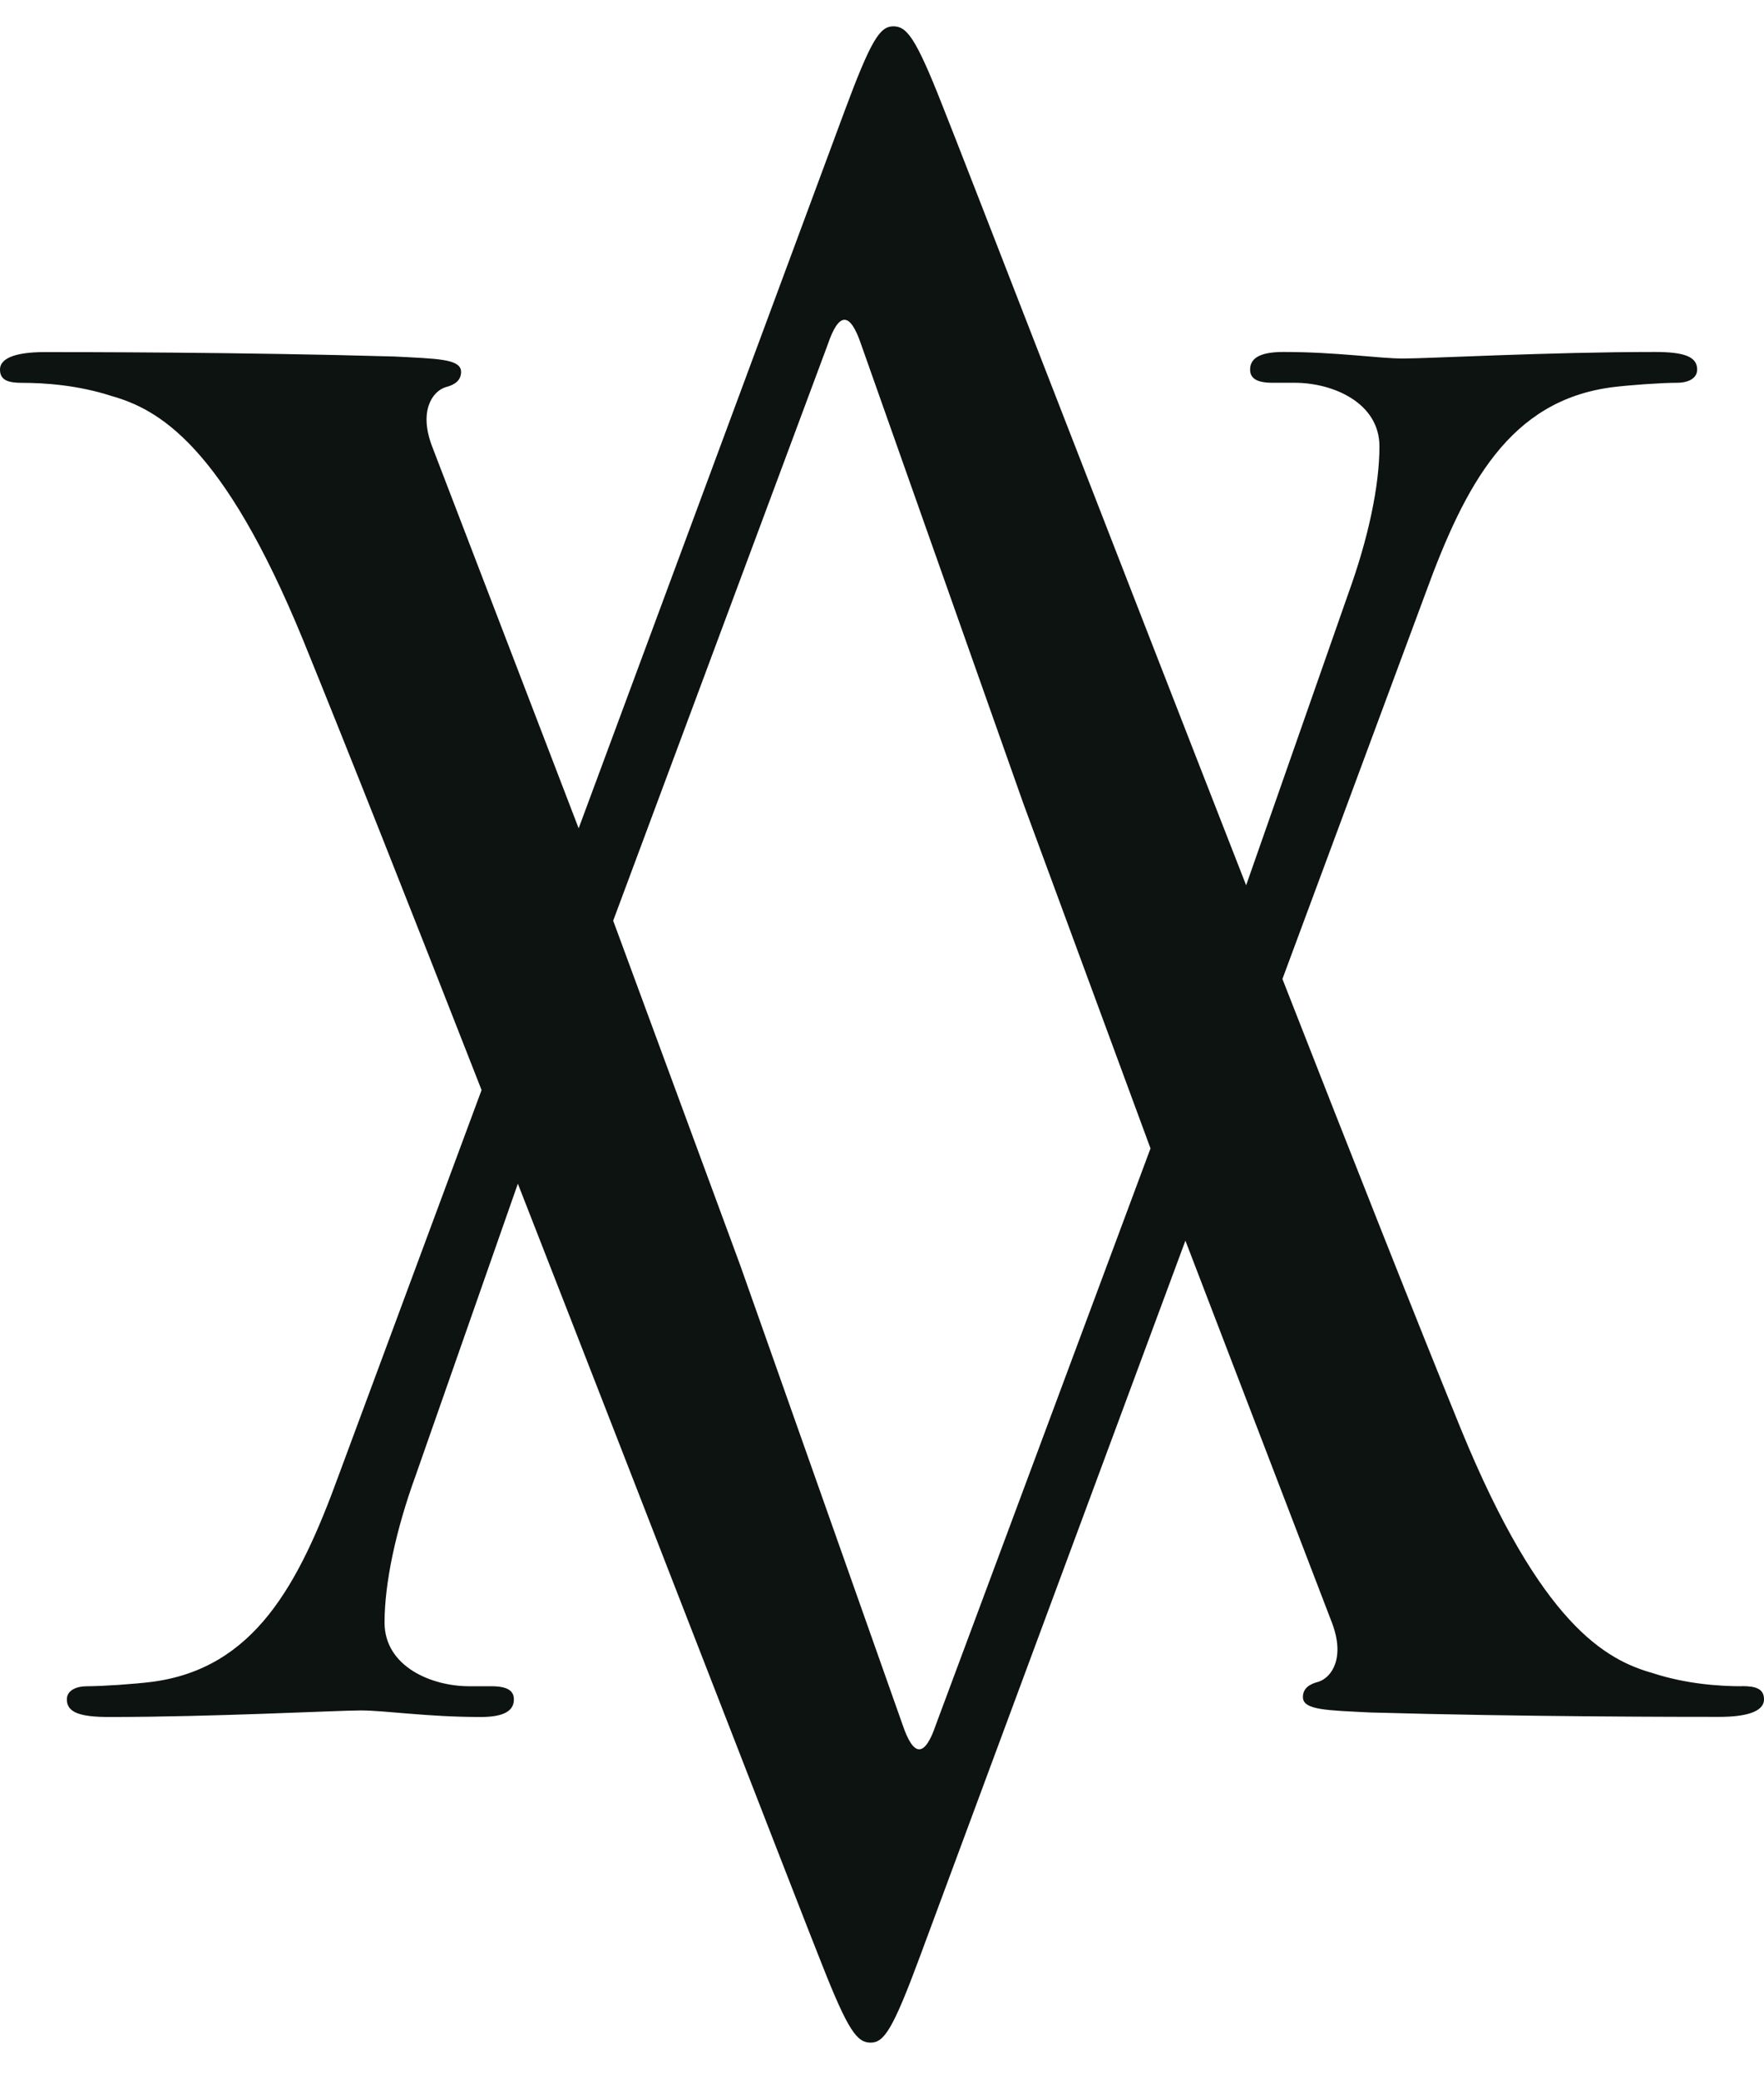 <svg width="28" height="33" viewBox="0 0 28 33" fill="none" xmlns="http://www.w3.org/2000/svg">
<path id="Vector" d="M14.856 27.371C14.679 27.893 14.502 27.893 14.326 27.371L11.749 20.079L9.733 14.612L13.139 5.467C13.316 4.945 13.493 4.945 13.669 5.467L16.246 12.759L18.262 18.226L14.856 27.371ZM27.646 26.762C27.291 26.762 26.761 26.726 26.232 26.553C25.489 26.343 24.463 25.786 23.191 22.685C22.5 20.991 21.463 18.366 20.356 15.537L22.625 9.421C23.26 7.678 23.967 6.355 25.594 6.145C25.877 6.11 26.373 6.075 26.62 6.075C26.797 6.075 26.939 6.006 26.939 5.865C26.939 5.657 26.726 5.586 26.267 5.586C24.606 5.586 22.661 5.69 22.272 5.69C21.884 5.69 21.221 5.586 20.373 5.586C20.054 5.586 19.843 5.657 19.843 5.865C19.843 6.004 19.948 6.075 20.197 6.075H20.552C21.153 6.075 21.896 6.389 21.896 7.085C21.896 7.712 21.718 8.548 21.402 9.419L19.78 14.05C17.582 8.427 15.29 2.5 14.958 1.672C14.534 0.593 14.393 0.418 14.18 0.418C13.967 0.418 13.827 0.628 13.401 1.776L9.185 13.146L6.859 7.085C6.646 6.528 6.859 6.214 7.072 6.145C7.213 6.11 7.319 6.041 7.319 5.902C7.319 5.693 6.931 5.693 6.258 5.658C3.818 5.588 1.237 5.588 0.707 5.588C0.319 5.588 0 5.658 0 5.866C0 6.041 0.141 6.076 0.354 6.076C0.707 6.076 1.239 6.112 1.768 6.284C2.511 6.494 3.537 7.052 4.809 10.153C5.499 11.847 6.537 14.471 7.644 17.3L5.375 23.417C4.74 25.16 4.033 26.483 2.406 26.693C2.123 26.728 1.627 26.762 1.38 26.762C1.203 26.762 1.061 26.832 1.061 26.971C1.061 27.18 1.274 27.25 1.733 27.25C3.394 27.25 5.339 27.146 5.728 27.146C6.116 27.146 6.779 27.25 7.627 27.25C7.946 27.25 8.157 27.18 8.157 26.971C8.157 26.832 8.052 26.762 7.803 26.762H7.448C6.847 26.762 6.104 26.448 6.104 25.751C6.104 25.125 6.281 24.288 6.598 23.417L8.22 18.786C10.418 24.409 12.71 30.336 13.042 31.164C13.466 32.243 13.607 32.418 13.82 32.418C14.033 32.418 14.173 32.208 14.599 31.06L18.816 19.69L21.141 25.751C21.354 26.308 21.141 26.622 20.928 26.691C20.787 26.726 20.681 26.795 20.681 26.934C20.681 27.143 21.069 27.143 21.742 27.178C24.182 27.248 26.763 27.248 27.293 27.248C27.681 27.248 28 27.178 28 26.97C28 26.795 27.859 26.76 27.647 26.76" fill="#0D1311"/>
</svg>
